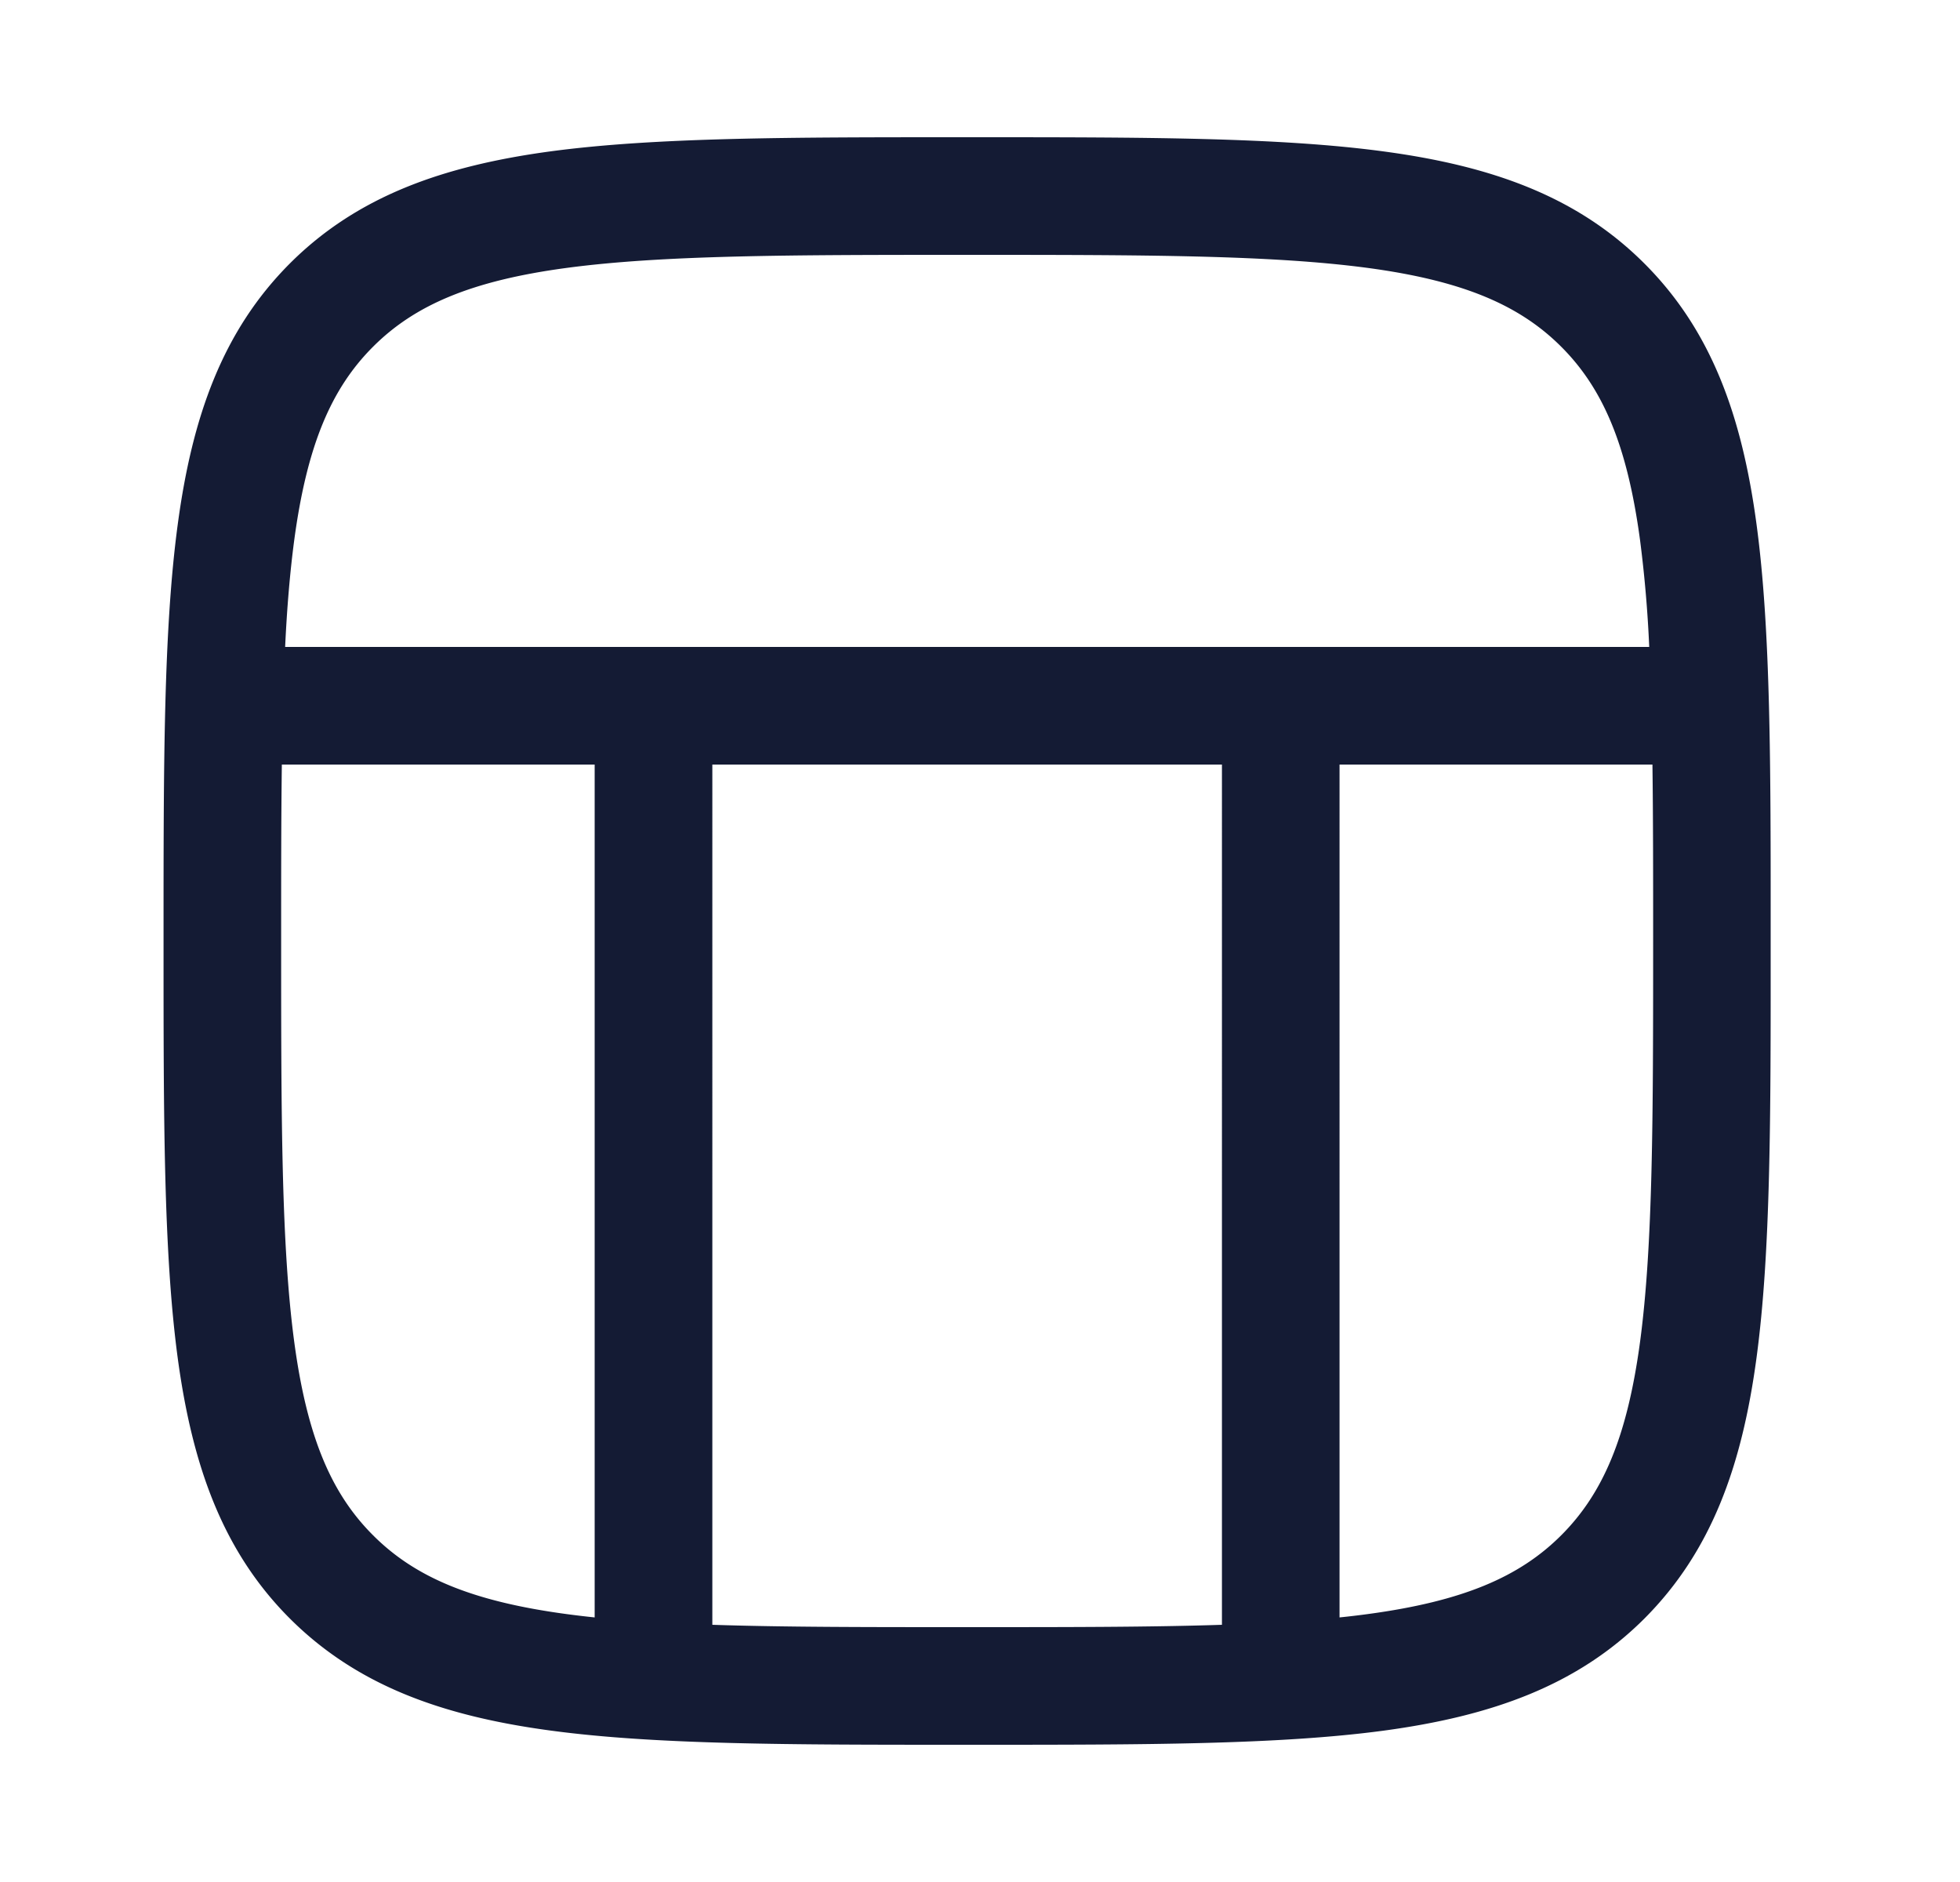 <svg xmlns="http://www.w3.org/2000/svg" width="25" height="24" fill="none"><path fill="#141B34" fill-rule="evenodd" d="M2.086 11.943v.114c0 2.19 0 3.912.18 5.255.186 1.377.573 2.469 1.43 3.327.859.858 1.951 1.245 3.328 1.43 1.343.181 3.064.181 5.255.181h.114c2.19 0 3.912 0 5.255-.18 1.377-.186 2.469-.573 3.327-1.43.858-.86 1.245-1.951 1.43-3.328.181-1.343.181-3.064.18-5.255v-.114c.001-2.19.001-3.912-.18-5.255-.185-1.377-.572-2.469-1.43-3.327s-1.95-1.245-3.327-1.43c-1.343-.181-3.064-.181-5.255-.181h-.114c-2.191 0-3.912 0-5.255.18-1.377.186-2.469.573-3.327 1.43-.858.86-1.245 1.951-1.43 3.328-.181 1.343-.181 3.064-.181 5.255m2.672 7.635c-.534-.533-.842-1.256-1.005-2.466-.165-1.232-.167-2.852-.167-5.112 0-.833 0-1.578.009-2.25h3.99v10.876a12 12 0 0 1-.361-.043c-1.21-.163-1.933-.471-2.466-1.005m4.328 1.142c.91.03 1.98.03 3.25.03s2.34 0 3.25-.03V9.75h-6.5zm8-.094V9.75h3.991c.009.672.009 1.417.009 2.25 0 2.26-.002 3.88-.167 5.112-.163 1.21-.472 1.933-1.005 2.466s-1.256.842-2.466 1.005q-.176.024-.362.043m3.95-12.376a16 16 0 0 0-.117-1.362c-.163-1.21-.472-1.933-1.005-2.466s-1.256-.842-2.466-1.005c-1.232-.165-2.852-.167-5.112-.167s-3.88.002-5.112.167c-1.21.163-1.933.472-2.466 1.005s-.842 1.256-1.005 2.466q-.081.61-.116 1.362z" clip-rule="evenodd"/></svg>